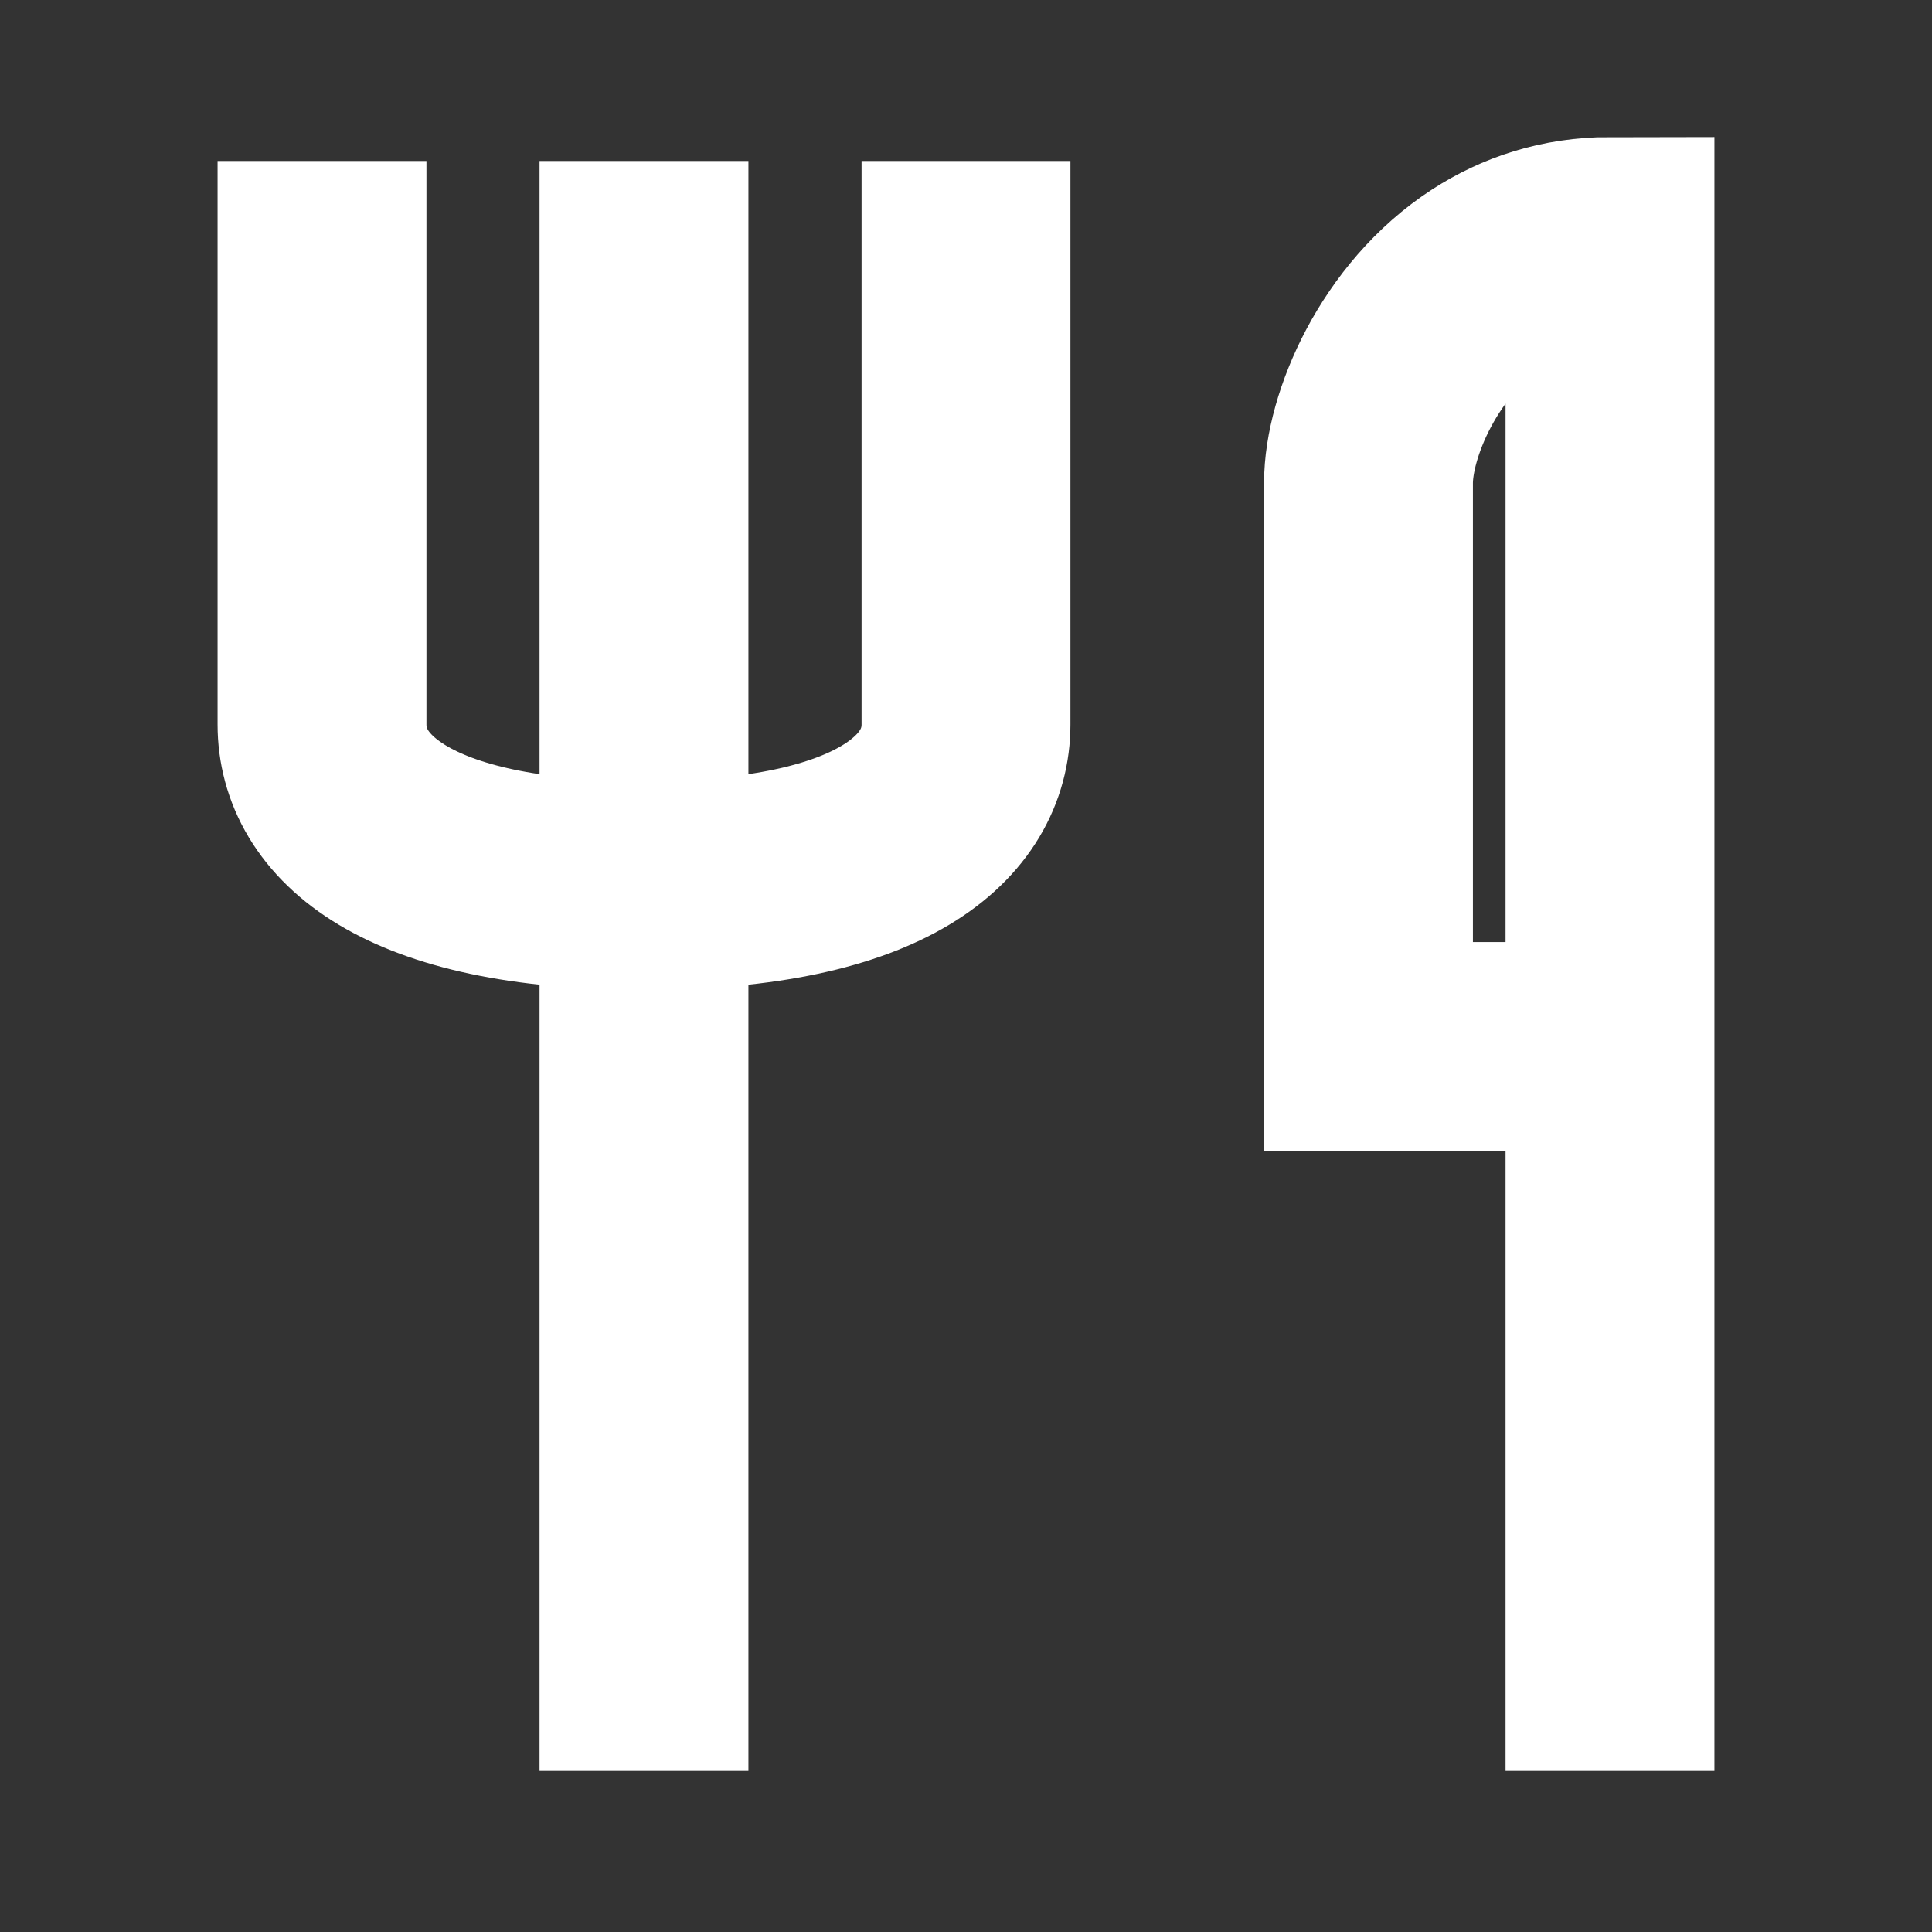 <svg width="37" height="37" viewBox="0 0 37 37" fill="none" xmlns="http://www.w3.org/2000/svg">
<rect x="0" y="0" width="37" height="37" fill="#333333" stroke="none"/>
<path d="M6.167 3.083V13.875C6.167 15.417 7.708 16.958 12.333 16.958M12.333 16.958V3.083M12.333 16.958C16.958 16.958 18.5 15.417 18.5 13.875V3.083M12.333 16.958V33.917M30.833 33.917V20.042M30.833 20.042V4.625C29.93 4.625 29.159 4.89 28.521 5.302C26.979 6.299 26.208 8.16 26.208 9.25V20.042H28.521H30.833Z" stroke="white" stroke-width="4"/>
</svg>
